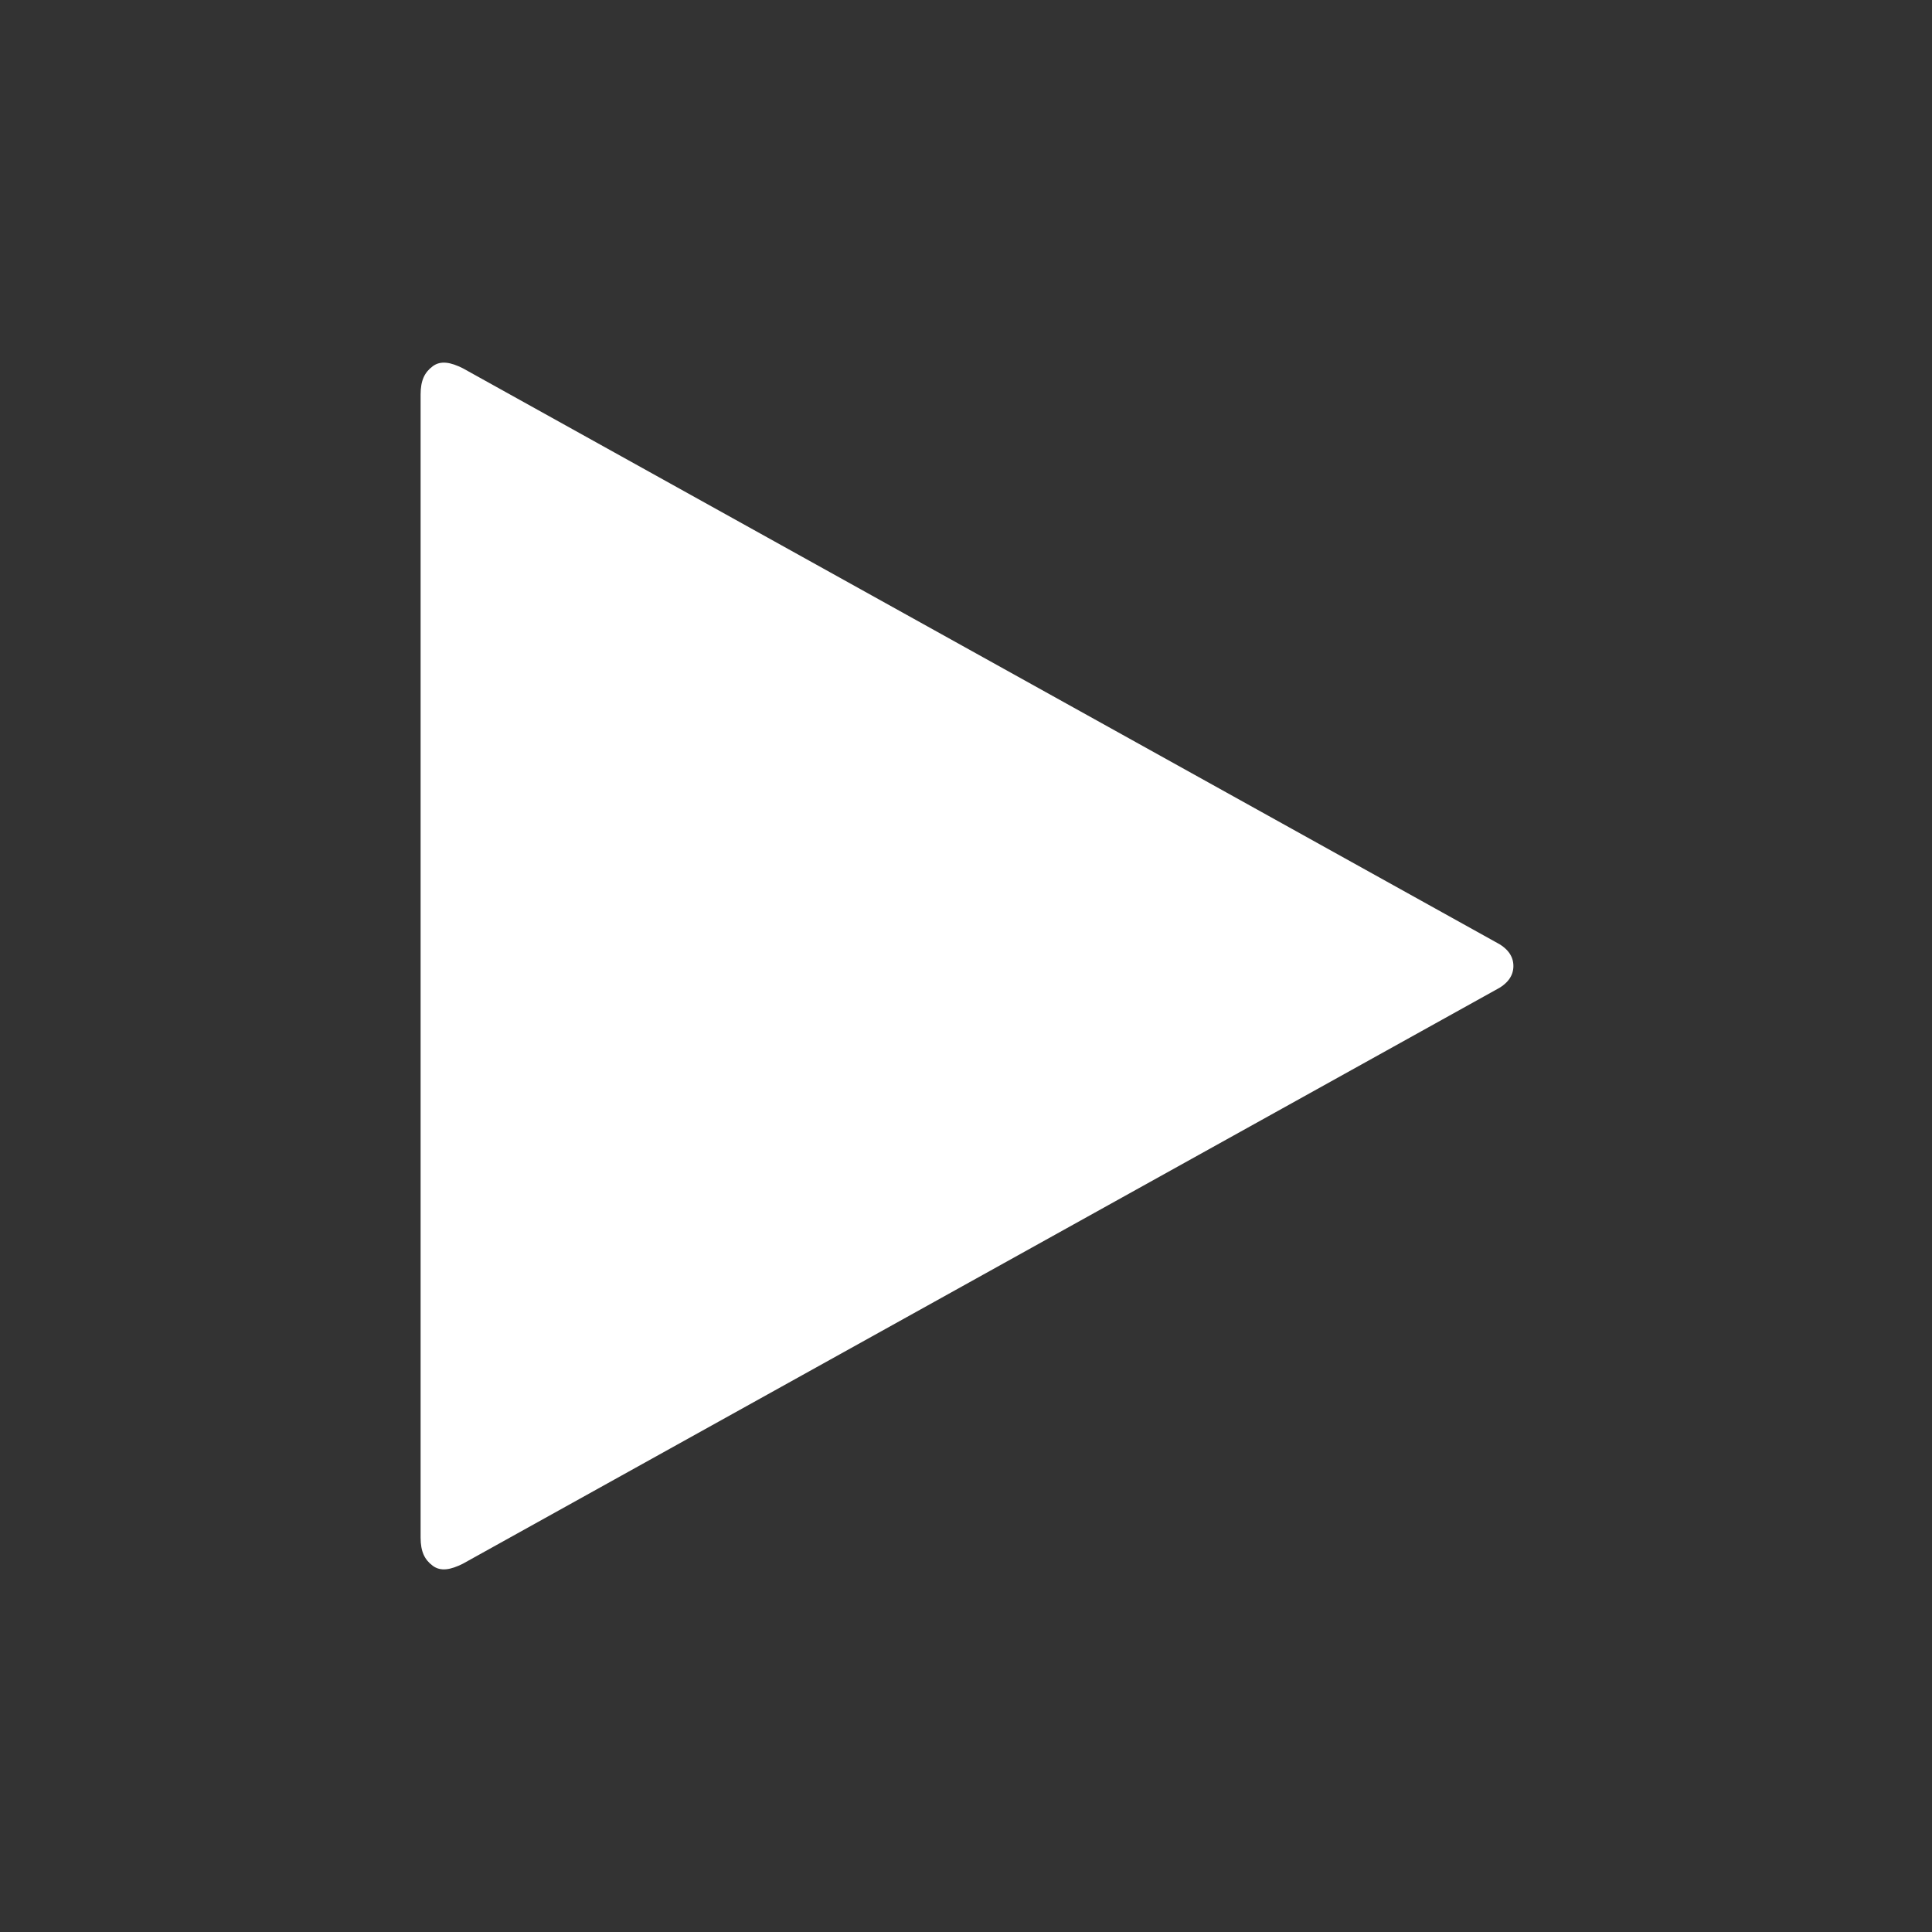 <?xml version="1.0" encoding="utf-8"?>
<svg version="1.1" id="Layer_1" xmlns="http://www.w3.org/2000/svg" xmlns:xlink="http://www.w3.org/1999/xlink" x="0px" y="0px"
	 viewBox="0 0 96 96" style="enable-background:new 0 0 96 96;" xml:space="preserve">
<rect x="0" y="0" width="96" height="96" fill="#333333" stroke="none"/>
<style type="text/css">
	.st0{fill:#333333;}
	.st1{fill:#FFFFFF;}
</style>	
<g>
	<path id="playPath" class="st1" d="M74.3,49.2L23,77.7c-0.6,0.3-1.1,0.4-1.5,0.1c-0.4-0.3-0.6-0.7-0.6-1.4V19.6
		c0-0.7,0.2-1.1,0.6-1.4c0.4-0.3,0.9-0.2,1.5,0.1l51.3,28.5c0.6,0.3,0.9,0.7,0.9,1.2S74.9,48.9,74.3,49.2z"/>
</g>
</svg>
